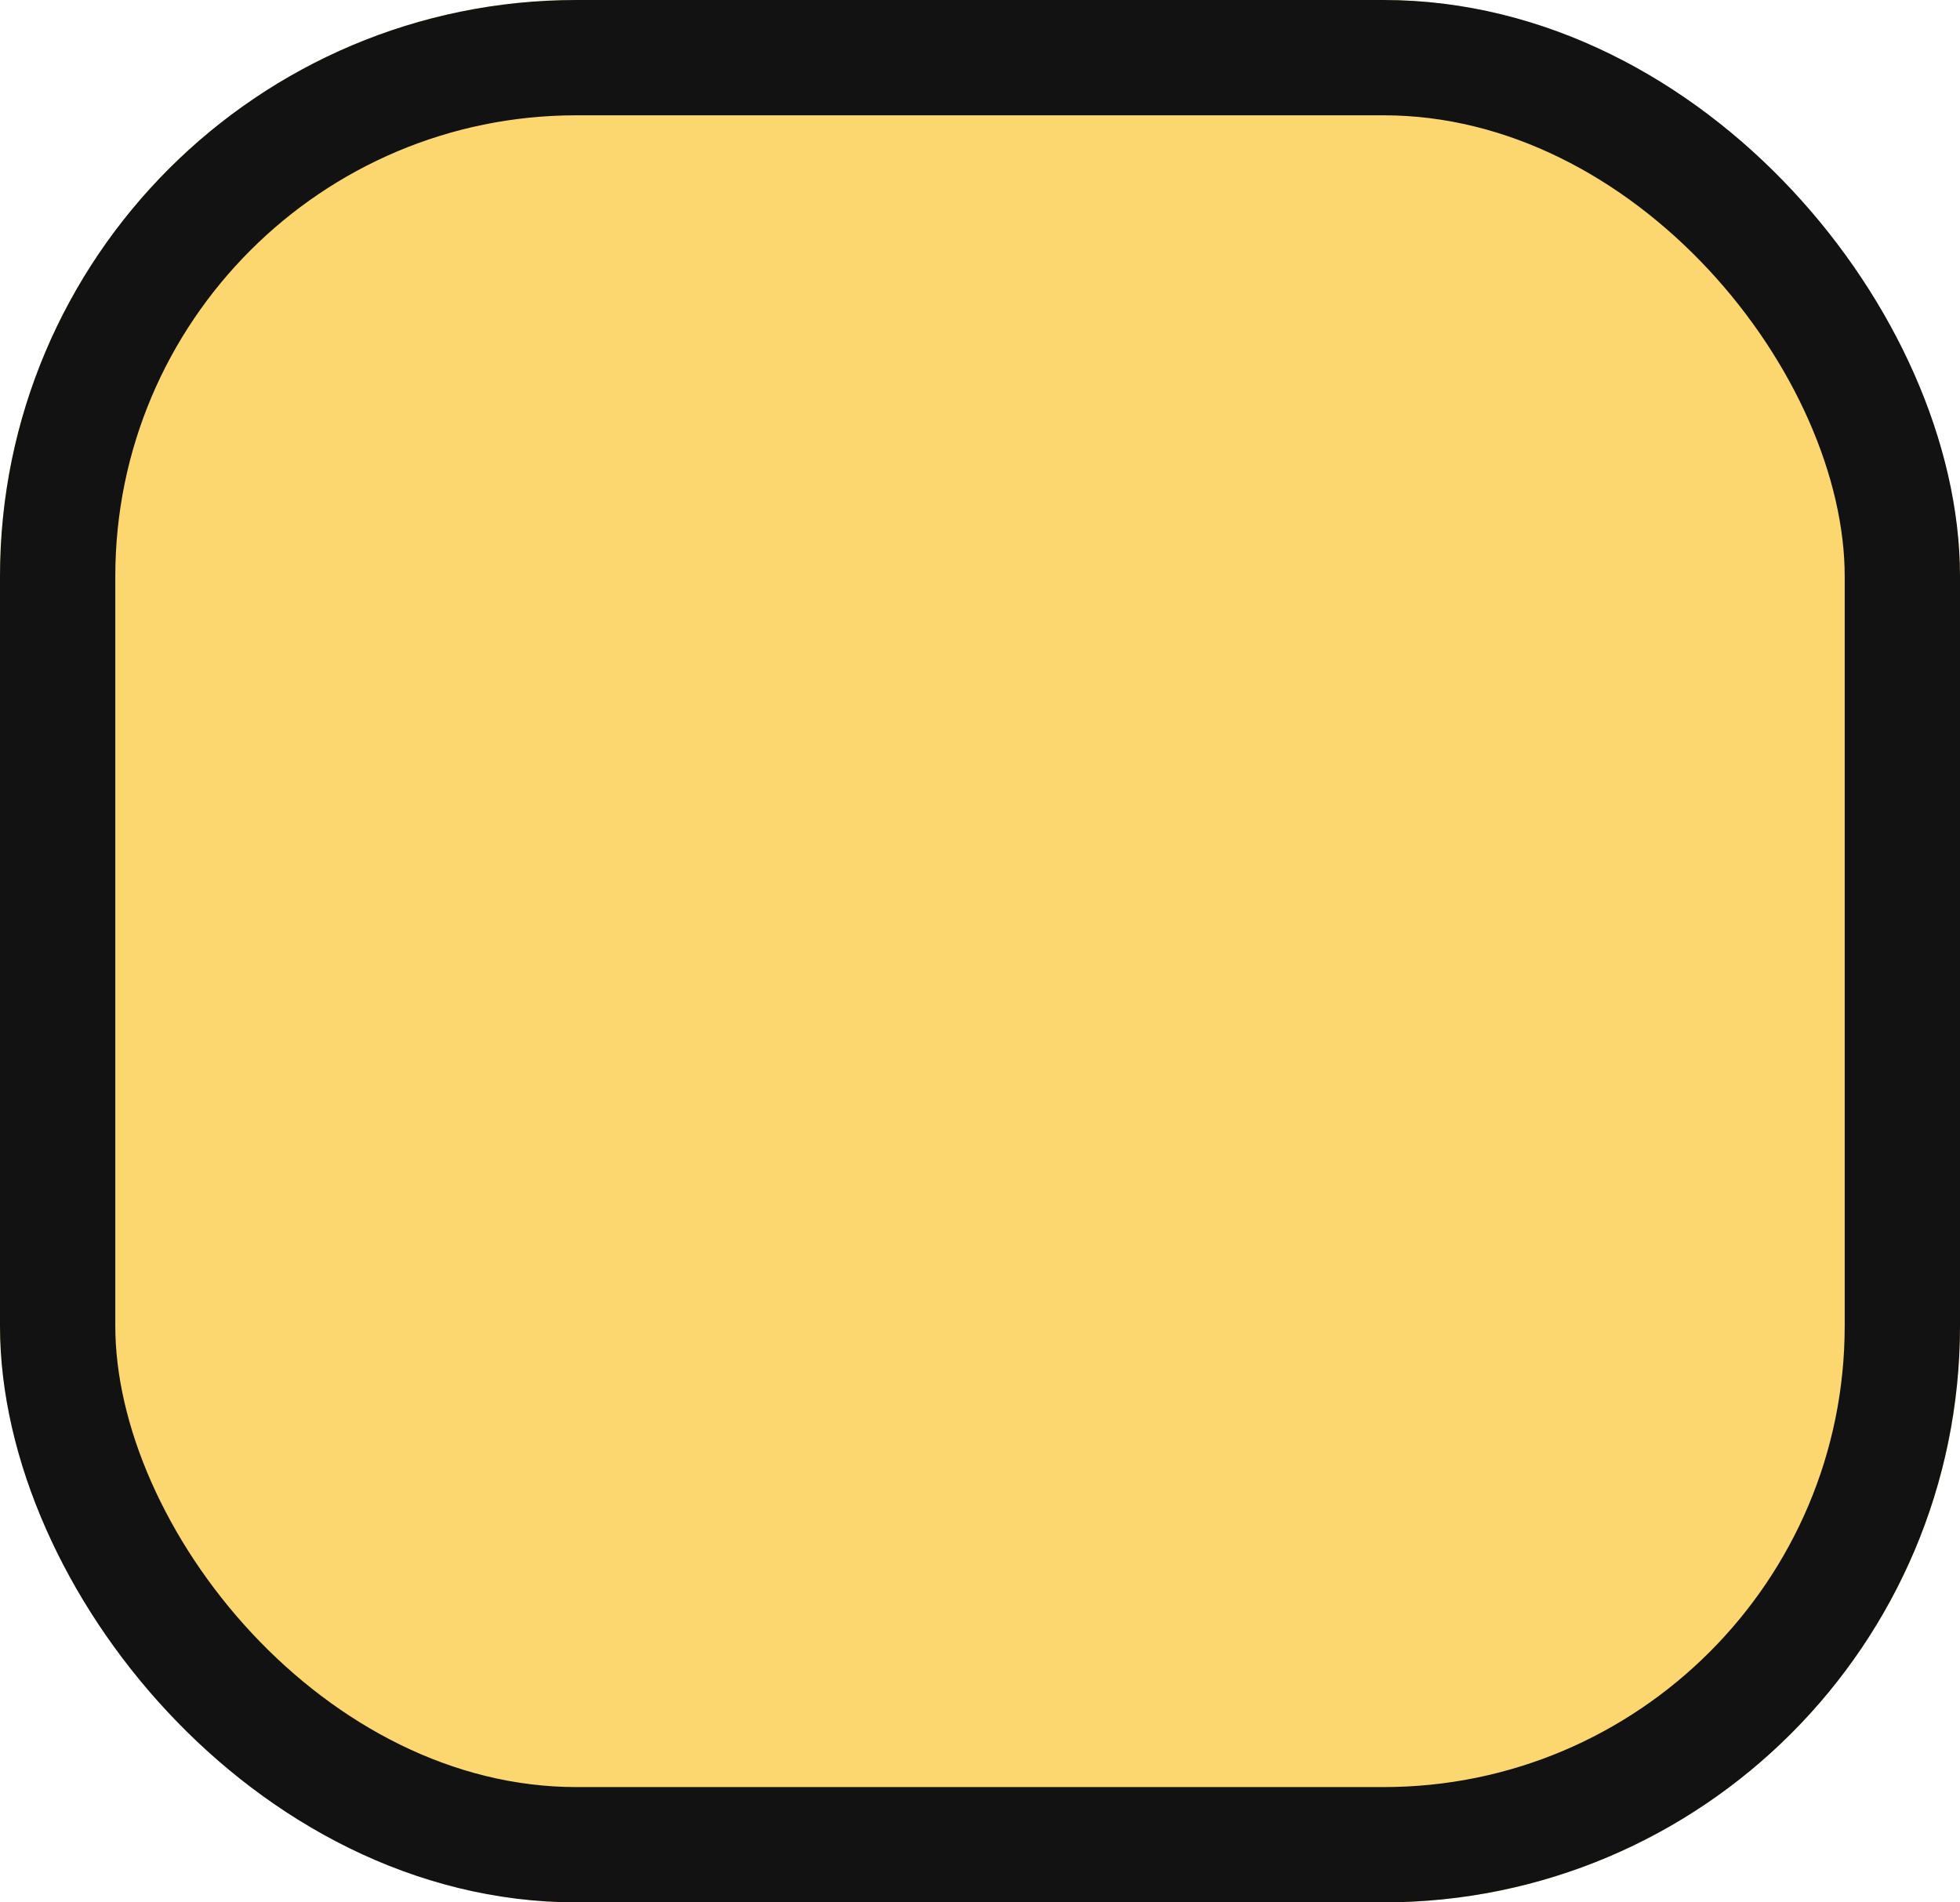 <svg xmlns="http://www.w3.org/2000/svg" width="34" height="33" viewBox="0 0 34 33">
  <g id="other" fill="#fcd770" stroke="#121212" stroke-width="2">
    <rect width="34" height="33" rx="10" stroke="none"/>
    <rect x="1" y="1" width="32" height="31" rx="9" fill="none"/>
  </g>
</svg>
